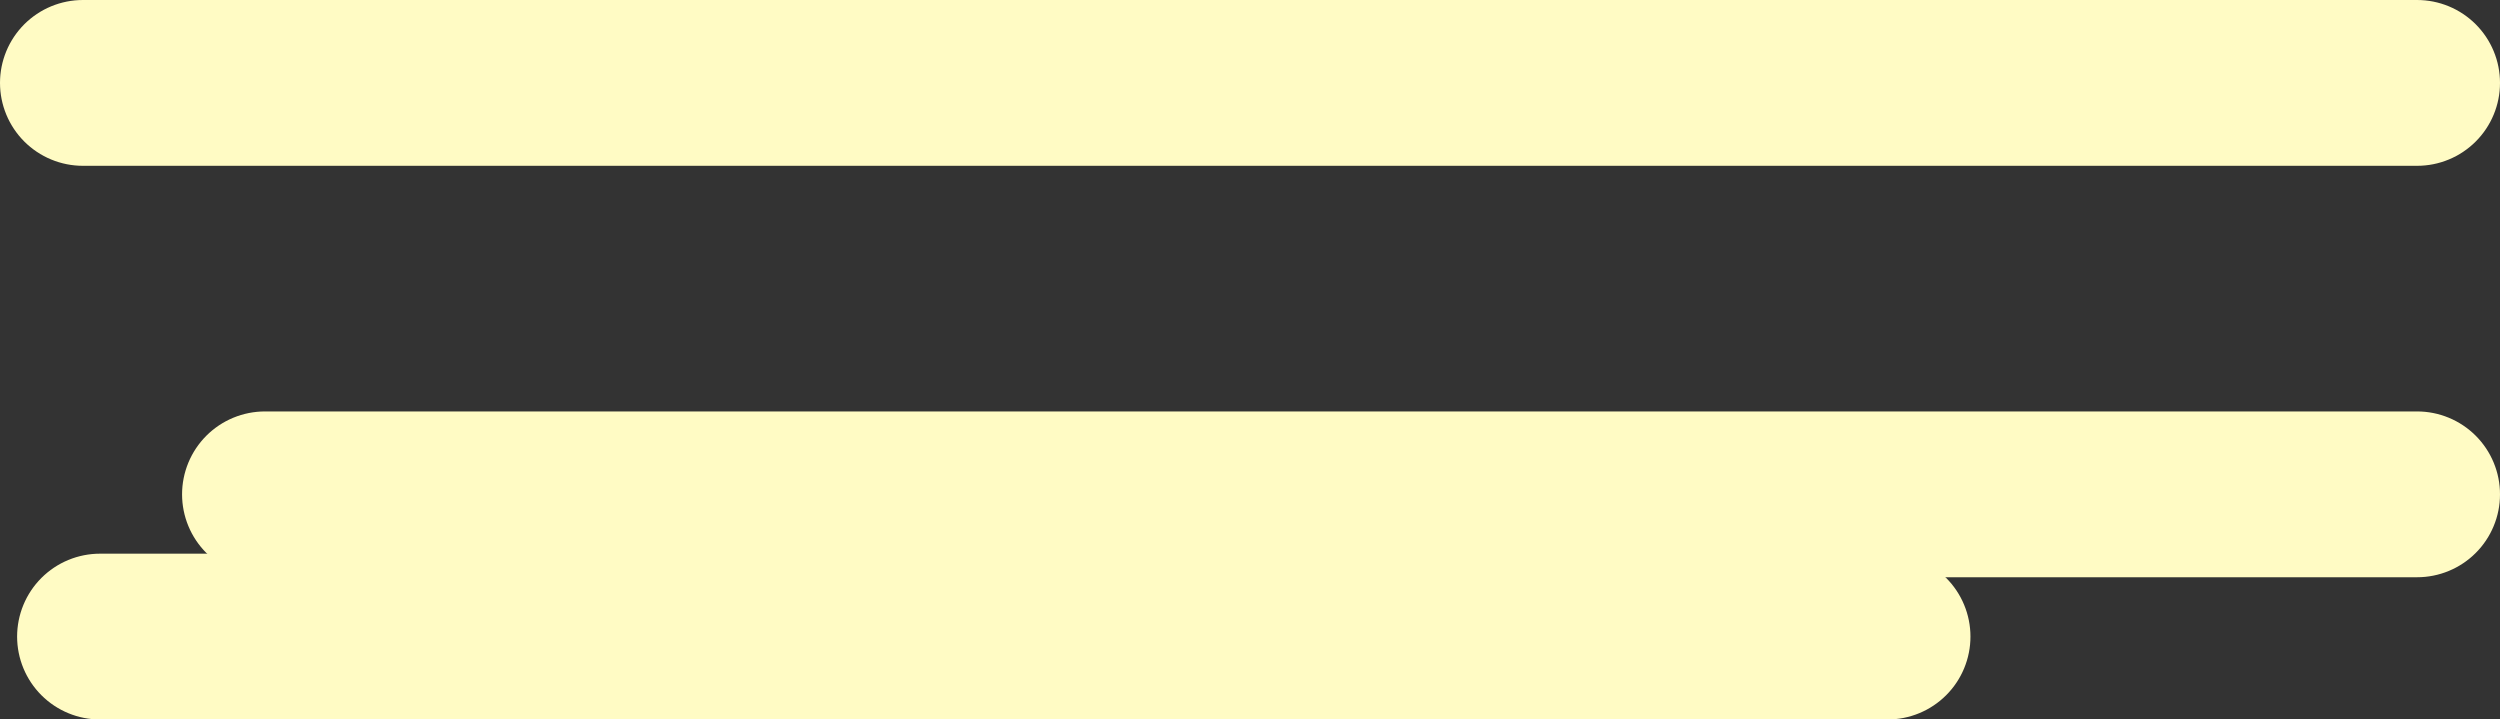 <svg xmlns="http://www.w3.org/2000/svg" viewBox="0 0 708.67 203.95"><rect x="0" y="0" width="708.67" height="203.95" fill="#333333" stroke="none"/><defs><style>.cls-1{fill:none;stroke:#fffbc4;stroke-linecap:round;stroke-miterlimit:10;stroke-width:47px;}</style></defs><title>kumo-migi-shita-2</title><g id="Layer_2" data-name="Layer 2"><g id="文字"><line class="cls-1" x1="28.35" y1="180.45" x2="535.06" y2="180.45"/><line class="cls-1" x1="75.11" y1="140.13" x2="685.17" y2="140.13"/><line class="cls-1" x1="23.5" y1="23.5" x2="685.17" y2="23.5"/></g></g></svg>